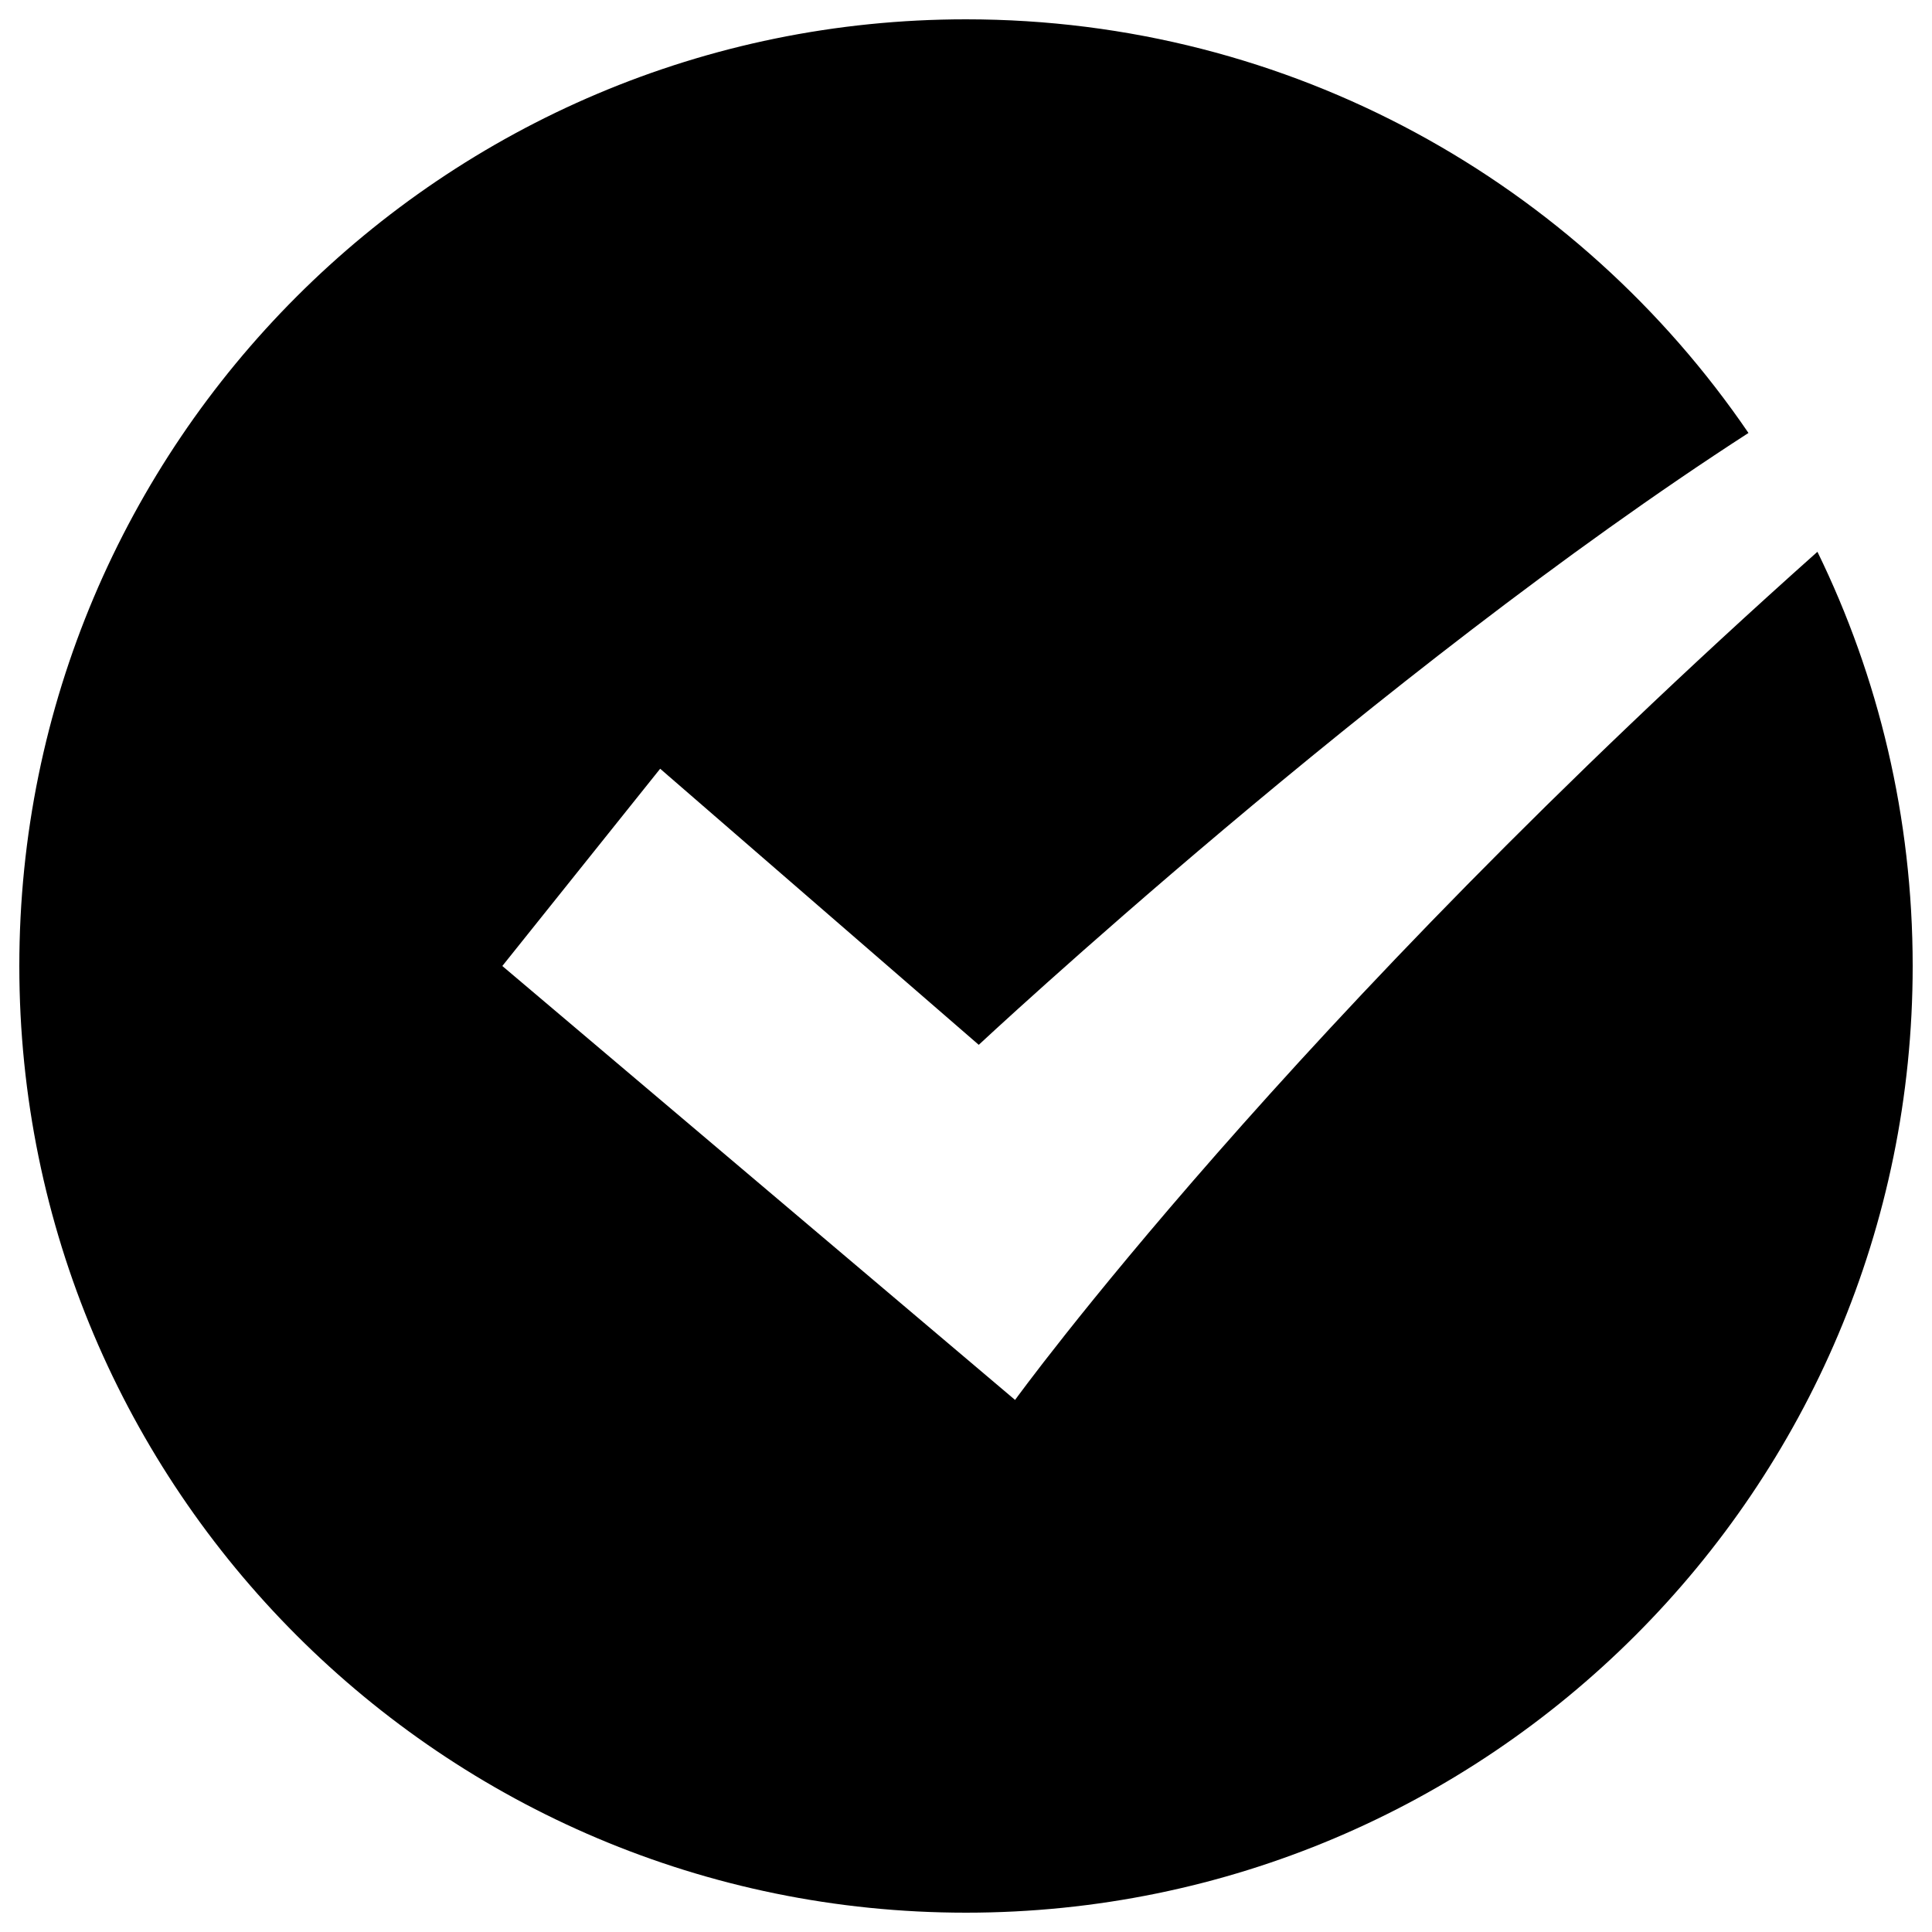 <?xml version="1.0" encoding="utf-8"?>
<!-- Svg Vector Icons : http://www.onlinewebfonts.com/icon -->
<!DOCTYPE svg PUBLIC "-//W3C//DTD SVG 1.1//EN" "http://www.w3.org/Graphics/SVG/1.1/DTD/svg11.dtd">
<svg version="1.1" xmlns="http://www.w3.org/2000/svg" xmlns:xlink="http://www.w3.org/1999/xlink" x="0px" y="0px" viewBox="0 0 1000 1000" enable-background="new 0 0 1000 1000" xml:space="preserve">
<g><path d="M940.7,285.6C972.3,350.3,990,423.1,990,500c0,270.6-219.4,490-490,490C229.4,990,10,770.6,10,500C10,229.4,229.4,10,500,10c168.3,0,316.8,84.8,405,214.1C712.9,348.2,506.6,540.8,506.6,540.8L341.7,397.9L260,500l265.4,224.6C525.4,724.6,665.7,530.7,940.7,285.6z"/></g>
</svg>